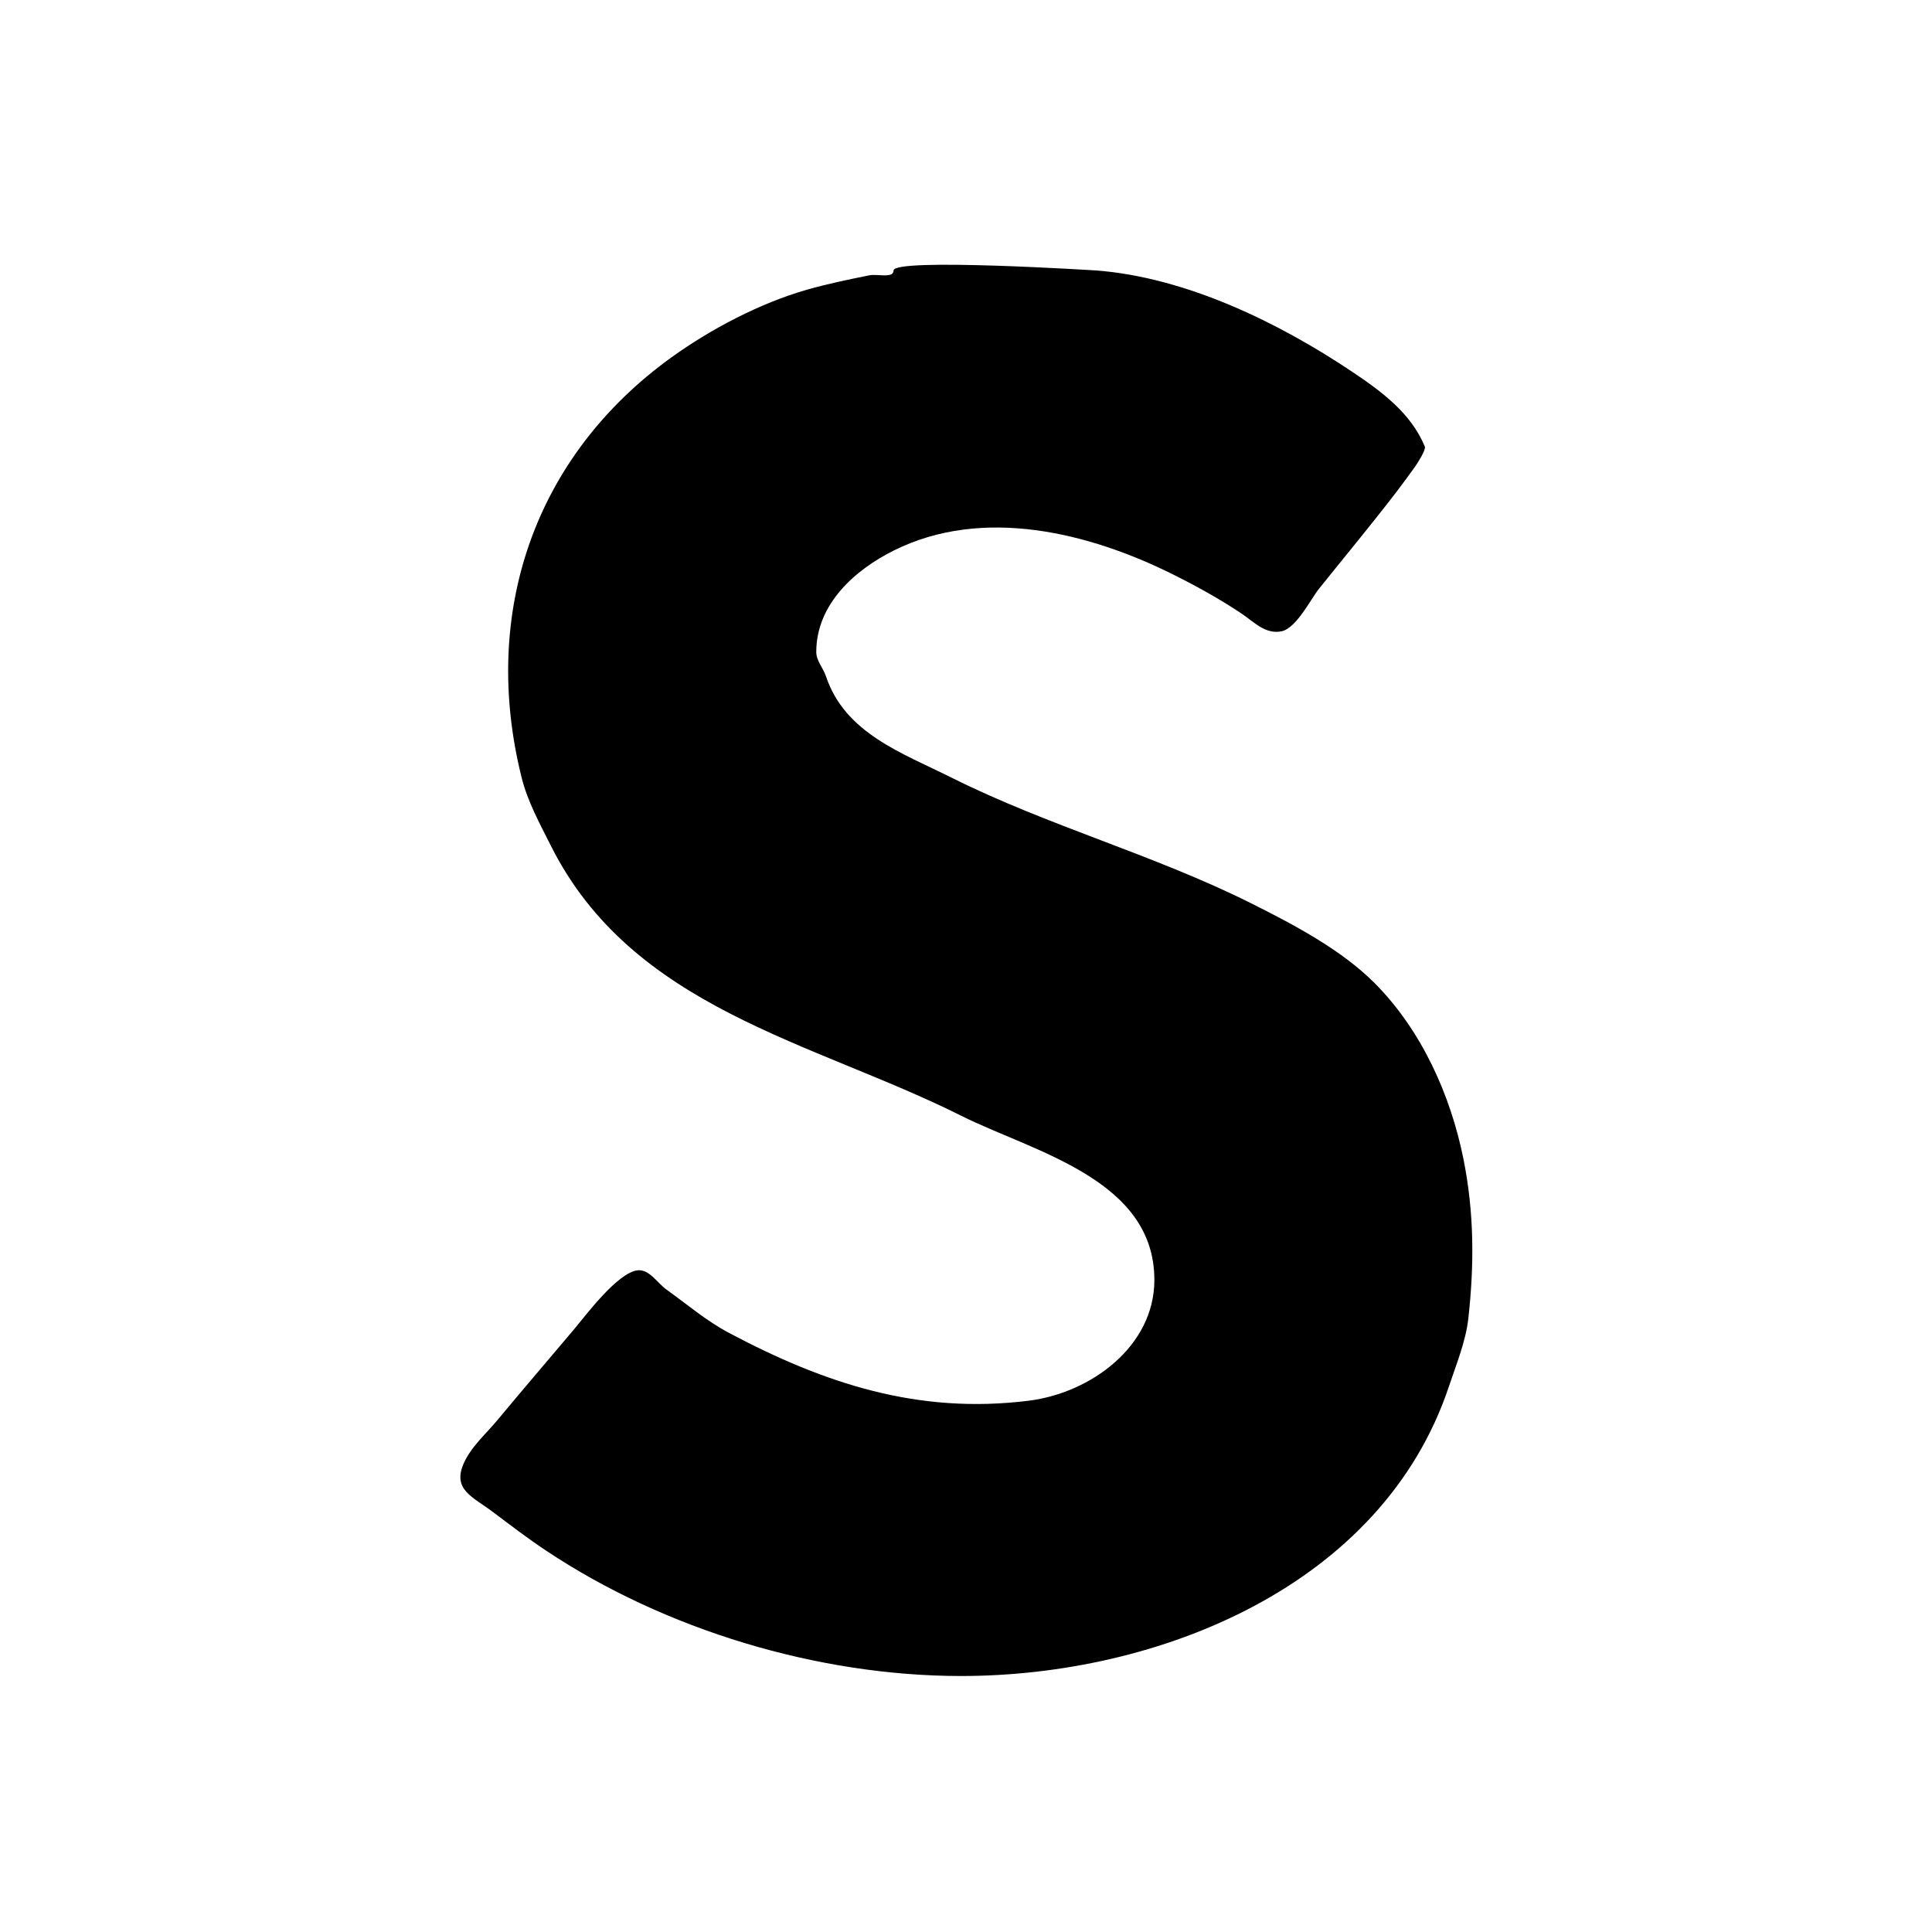 <svg width="100%" height="100%" viewBox="0 0 400 400" version="1.1" xmlns="http://www.w3.org/2000/svg" style="fill-rule:evenodd;clip-rule:evenodd;stroke-linejoin:round;stroke-miterlimit:2;">
<g>
<path d="M185,56C185,57.7 181.667,56.667 180,57C175.646,57.871 171.274,58.779 167,60C157.373,62.751 147.108,68.154 139,74C110.637,94.451 99.482,126.927 108,161C109.245,165.982 111.723,170.445 114,175C130.925,208.85 168.137,215.569 199,231C213.97,238.485 239,244.101 239,265C239,278.753 225.829,288.396 213,290C190.036,292.871 170.715,286.434 151,276C146.259,273.491 142.338,270.114 138,267C136.06,265.607 134.434,262.772 132.057,263C127.9,263.399 121.19,272.442 119,275.043C113.675,281.365 108.279,287.641 103,294C100.572,296.924 97.528,299.52 96,303C93.612,308.439 97.909,309.919 102,313C105.661,315.757 109.194,318.463 113,321C137.706,337.47 169.395,347 199,347C239.767,347 286.194,328.417 300,287C301.491,282.527 303.477,277.703 304,273C305.248,261.766 305.219,251.093 303,240C300.342,226.71 294.271,213.211 284.53,203.47C277.63,196.57 267.712,191.356 259,187C238.915,176.957 216.989,170.994 197,161C186.766,155.883 174.941,151.822 171,140C170.432,138.297 169,136.795 169,135C169,124.998 177.118,117.941 185,114C203.449,104.775 225.491,110.245 243,119C247.867,121.434 252.46,123.973 257,127C259.566,128.71 262.007,131.442 265.397,130.686C268.421,130.011 271.472,123.908 273,122C278.332,115.34 283.806,108.767 289,102C290.368,100.218 291.695,98.406 293,96.578C293.459,95.936 295.259,93.111 295,92.478C292.15,85.523 285.982,81.012 280,77C264.768,66.783 245.549,57.427 227,56C227,56 185,53.333 185,56"/>
</g>
</svg>
